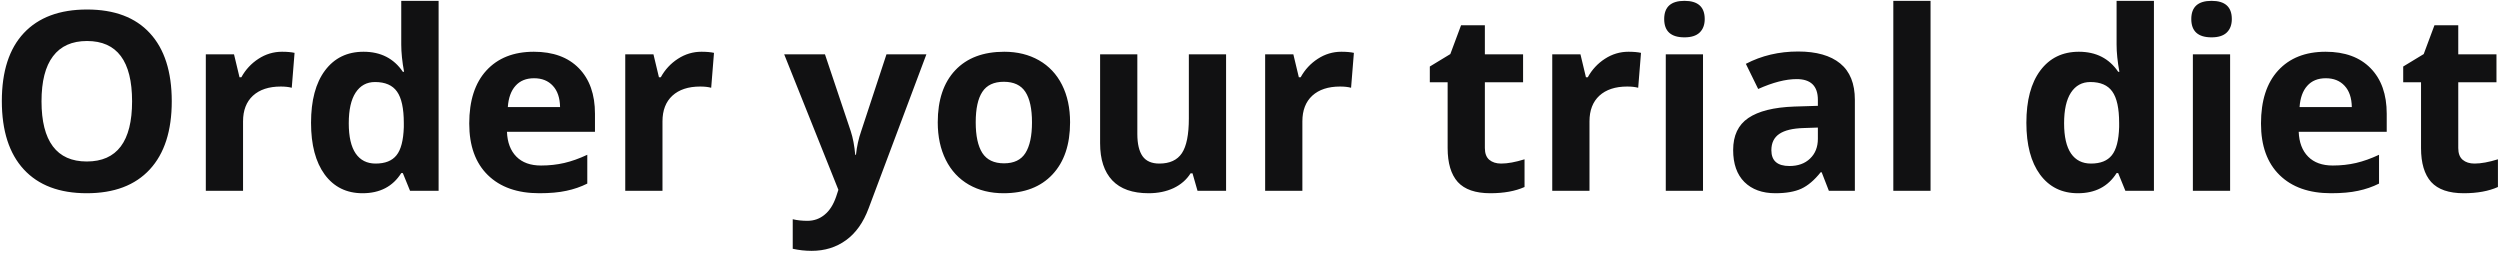 <svg width="380" height="39" viewBox="0 0 380 39" fill="none" xmlns="http://www.w3.org/2000/svg">
<path d="M26.107 15.399C26.107 19.89 24.994 23.341 22.768 25.753C20.541 28.165 17.35 29.371 13.193 29.371C9.037 29.371 5.846 28.165 3.619 25.753C1.393 23.341 0.279 19.877 0.279 15.362C0.279 10.847 1.393 7.402 3.619 5.027C5.858 2.64 9.062 1.446 13.23 1.446C17.399 1.446 20.584 2.646 22.786 5.046C25 7.446 26.107 10.897 26.107 15.399ZM6.31 15.399C6.31 18.43 6.885 20.712 8.035 22.246C9.186 23.78 10.905 24.547 13.193 24.547C17.783 24.547 20.077 21.498 20.077 15.399C20.077 9.289 17.795 6.233 13.23 6.233C10.942 6.233 9.216 7.007 8.054 8.553C6.891 10.087 6.31 12.369 6.31 15.399ZM42.862 7.866C43.629 7.866 44.266 7.922 44.773 8.033L44.347 13.34C43.889 13.216 43.332 13.154 42.677 13.154C40.871 13.154 39.461 13.618 38.446 14.546C37.444 15.474 36.943 16.773 36.943 18.442V29H31.284V8.256H35.57L36.405 11.744H36.684C37.327 10.581 38.193 9.647 39.281 8.942C40.382 8.225 41.576 7.866 42.862 7.866ZM55.108 29.371C52.672 29.371 50.754 28.425 49.356 26.532C47.971 24.64 47.278 22.017 47.278 18.665C47.278 15.263 47.983 12.616 49.394 10.724C50.816 8.819 52.77 7.866 55.257 7.866C57.867 7.866 59.858 8.881 61.231 10.909H61.417C61.133 9.363 60.99 7.984 60.99 6.771V0.129H66.668V29H62.326L61.231 26.31H60.99C59.704 28.351 57.743 29.371 55.108 29.371ZM57.094 24.862C58.541 24.862 59.599 24.442 60.267 23.601C60.947 22.759 61.318 21.331 61.38 19.314V18.702C61.38 16.476 61.033 14.88 60.341 13.915C59.66 12.95 58.547 12.468 57.001 12.468C55.739 12.468 54.756 13.006 54.051 14.082C53.358 15.146 53.012 16.698 53.012 18.739C53.012 20.78 53.364 22.314 54.069 23.341C54.774 24.355 55.783 24.862 57.094 24.862ZM81.178 11.893C79.978 11.893 79.038 12.276 78.357 13.043C77.677 13.797 77.287 14.874 77.189 16.271H85.13C85.105 14.874 84.74 13.797 84.035 13.043C83.33 12.276 82.378 11.893 81.178 11.893ZM81.976 29.371C78.636 29.371 76.026 28.45 74.145 26.606C72.265 24.763 71.325 22.153 71.325 18.776C71.325 15.3 72.191 12.616 73.923 10.724C75.667 8.819 78.073 7.866 81.141 7.866C84.072 7.866 86.355 8.701 87.987 10.371C89.62 12.041 90.436 14.348 90.436 17.292V20.038H77.059C77.12 21.646 77.597 22.902 78.487 23.805C79.378 24.708 80.627 25.159 82.235 25.159C83.485 25.159 84.666 25.029 85.779 24.77C86.893 24.51 88.055 24.095 89.268 23.526V27.905C88.278 28.4 87.22 28.765 86.095 29C84.969 29.247 83.596 29.371 81.976 29.371ZM106.616 7.866C107.383 7.866 108.02 7.922 108.527 8.033L108.101 13.34C107.643 13.216 107.086 13.154 106.431 13.154C104.625 13.154 103.215 13.618 102.2 14.546C101.198 15.474 100.697 16.773 100.697 18.442V29H95.038V8.256H99.324L100.159 11.744H100.438C101.081 10.581 101.947 9.647 103.035 8.942C104.136 8.225 105.33 7.866 106.616 7.866ZM119.196 8.256H125.394L129.309 19.927C129.643 20.941 129.871 22.141 129.995 23.526H130.106C130.243 22.252 130.508 21.052 130.904 19.927L134.745 8.256H140.812L132.036 31.653C131.232 33.818 130.082 35.438 128.585 36.515C127.101 37.591 125.363 38.129 123.371 38.129C122.394 38.129 121.435 38.024 120.495 37.813V33.323C121.175 33.484 121.918 33.565 122.722 33.565C123.724 33.565 124.596 33.255 125.338 32.637C126.092 32.031 126.68 31.109 127.101 29.872L127.435 28.852L119.196 8.256ZM148.309 18.591C148.309 20.644 148.643 22.197 149.311 23.248C149.991 24.299 151.092 24.825 152.613 24.825C154.122 24.825 155.205 24.306 155.86 23.267C156.528 22.215 156.862 20.657 156.862 18.591C156.862 16.537 156.528 14.997 155.86 13.971C155.192 12.944 154.098 12.431 152.576 12.431C151.067 12.431 149.979 12.944 149.311 13.971C148.643 14.985 148.309 16.525 148.309 18.591ZM162.651 18.591C162.651 21.968 161.761 24.609 159.979 26.514C158.198 28.419 155.718 29.371 152.539 29.371C150.548 29.371 148.791 28.938 147.27 28.072C145.748 27.194 144.579 25.939 143.763 24.306C142.946 22.673 142.538 20.768 142.538 18.591C142.538 15.201 143.423 12.567 145.191 10.687C146.96 8.806 149.447 7.866 152.65 7.866C154.642 7.866 156.398 8.299 157.92 9.165C159.441 10.031 160.61 11.274 161.427 12.895C162.243 14.515 162.651 16.414 162.651 18.591ZM182.022 29L181.262 26.347H180.965C180.359 27.311 179.499 28.06 178.386 28.592C177.272 29.111 176.005 29.371 174.582 29.371C172.145 29.371 170.308 28.722 169.071 27.423C167.834 26.112 167.216 24.231 167.216 21.782V8.256H172.875V20.372C172.875 21.869 173.141 22.994 173.673 23.749C174.205 24.491 175.052 24.862 176.215 24.862C177.798 24.862 178.942 24.337 179.647 23.285C180.353 22.221 180.705 20.465 180.705 18.016V8.256H186.364V29H182.022ZM203.88 7.866C204.647 7.866 205.284 7.922 205.791 8.033L205.364 13.34C204.907 13.216 204.35 13.154 203.694 13.154C201.888 13.154 200.478 13.618 199.464 14.546C198.462 15.474 197.961 16.773 197.961 18.442V29H192.302V8.256H196.588L197.423 11.744H197.701C198.344 10.581 199.21 9.647 200.299 8.942C201.4 8.225 202.593 7.866 203.88 7.866ZM228.168 24.862C229.158 24.862 230.345 24.646 231.73 24.213V28.425C230.32 29.056 228.589 29.371 226.535 29.371C224.271 29.371 222.62 28.802 221.581 27.664C220.554 26.514 220.041 24.794 220.041 22.506V12.505H217.332V10.111L220.449 8.219L222.082 3.84H225.7V8.256H231.508V12.505H225.7V22.506C225.7 23.31 225.923 23.904 226.368 24.287C226.826 24.671 227.426 24.862 228.168 24.862ZM247.521 7.866C248.287 7.866 248.924 7.922 249.432 8.033L249.005 13.34C248.547 13.216 247.991 13.154 247.335 13.154C245.529 13.154 244.119 13.618 243.104 14.546C242.103 15.474 241.602 16.773 241.602 18.442V29H235.942V8.256H240.229L241.063 11.744H241.342C241.985 10.581 242.851 9.647 243.939 8.942C245.04 8.225 246.234 7.866 247.521 7.866ZM252.957 2.894C252.957 1.05 253.984 0.129 256.037 0.129C258.09 0.129 259.117 1.05 259.117 2.894C259.117 3.772 258.857 4.458 258.338 4.953C257.831 5.436 257.064 5.677 256.037 5.677C253.984 5.677 252.957 4.749 252.957 2.894ZM258.857 29H253.198V8.256H258.857V29ZM277.987 29L276.893 26.18H276.744C275.792 27.38 274.808 28.215 273.794 28.685C272.792 29.142 271.481 29.371 269.86 29.371C267.869 29.371 266.298 28.802 265.147 27.664C264.009 26.526 263.44 24.906 263.44 22.803C263.44 20.601 264.207 18.98 265.741 17.941C267.287 16.89 269.613 16.309 272.718 16.197L276.317 16.086V15.177C276.317 13.074 275.241 12.023 273.089 12.023C271.431 12.023 269.483 12.523 267.244 13.525L265.37 9.703C267.757 8.454 270.405 7.829 273.312 7.829C276.095 7.829 278.229 8.435 279.713 9.647C281.197 10.86 281.939 12.703 281.939 15.177V29H277.987ZM276.317 19.389L274.128 19.463C272.483 19.512 271.258 19.809 270.454 20.354C269.65 20.898 269.248 21.727 269.248 22.84C269.248 24.436 270.163 25.233 271.994 25.233C273.305 25.233 274.351 24.856 275.13 24.102C275.922 23.347 276.317 22.345 276.317 21.096V19.389ZM293.443 29H287.784V0.129H293.443V29ZM315.839 29.371C313.402 29.371 311.485 28.425 310.087 26.532C308.701 24.64 308.009 22.017 308.009 18.665C308.009 15.263 308.714 12.616 310.124 10.724C311.547 8.819 313.501 7.866 315.987 7.866C318.597 7.866 320.589 8.881 321.962 10.909H322.147C321.863 9.363 321.721 7.984 321.721 6.771V0.129H327.398V29H323.057L321.962 26.31H321.721C320.434 28.351 318.474 29.371 315.839 29.371ZM317.824 24.862C319.271 24.862 320.329 24.442 320.997 23.601C321.677 22.759 322.049 21.331 322.11 19.314V18.702C322.11 16.476 321.764 14.88 321.071 13.915C320.391 12.95 319.278 12.468 317.731 12.468C316.47 12.468 315.486 13.006 314.781 14.082C314.089 15.146 313.742 16.698 313.742 18.739C313.742 20.78 314.095 22.314 314.8 23.341C315.505 24.355 316.513 24.862 317.824 24.862ZM333.076 2.894C333.076 1.05 334.103 0.129 336.156 0.129C338.21 0.129 339.236 1.05 339.236 2.894C339.236 3.772 338.977 4.458 338.457 4.953C337.95 5.436 337.183 5.677 336.156 5.677C334.103 5.677 333.076 4.749 333.076 2.894ZM338.977 29H333.317V8.256H338.977V29ZM353.523 11.893C352.324 11.893 351.383 12.276 350.703 13.043C350.023 13.797 349.633 14.874 349.534 16.271H357.476C357.451 14.874 357.086 13.797 356.381 13.043C355.676 12.276 354.723 11.893 353.523 11.893ZM354.321 29.371C350.981 29.371 348.371 28.45 346.491 26.606C344.611 24.763 343.671 22.153 343.671 18.776C343.671 15.3 344.537 12.616 346.269 10.724C348.013 8.819 350.419 7.866 353.486 7.866C356.418 7.866 358.7 8.701 360.333 10.371C361.966 12.041 362.782 14.348 362.782 17.292V20.038H349.404C349.466 21.646 349.942 22.902 350.833 23.805C351.724 24.708 352.973 25.159 354.581 25.159C355.83 25.159 357.012 25.029 358.125 24.77C359.238 24.51 360.401 24.095 361.613 23.526V27.905C360.624 28.4 359.566 28.765 358.44 29C357.315 29.247 355.942 29.371 354.321 29.371ZM376.123 24.862C377.113 24.862 378.3 24.646 379.686 24.213V28.425C378.275 29.056 376.544 29.371 374.49 29.371C372.227 29.371 370.575 28.802 369.536 27.664C368.509 26.514 367.996 24.794 367.996 22.506V12.505H365.287V10.111L368.404 8.219L370.037 3.84H373.655V8.256H379.463V12.505H373.655V22.506C373.655 23.31 373.878 23.904 374.323 24.287C374.781 24.671 375.381 24.862 376.123 24.862Z" fill="#111112"/>
</svg>

